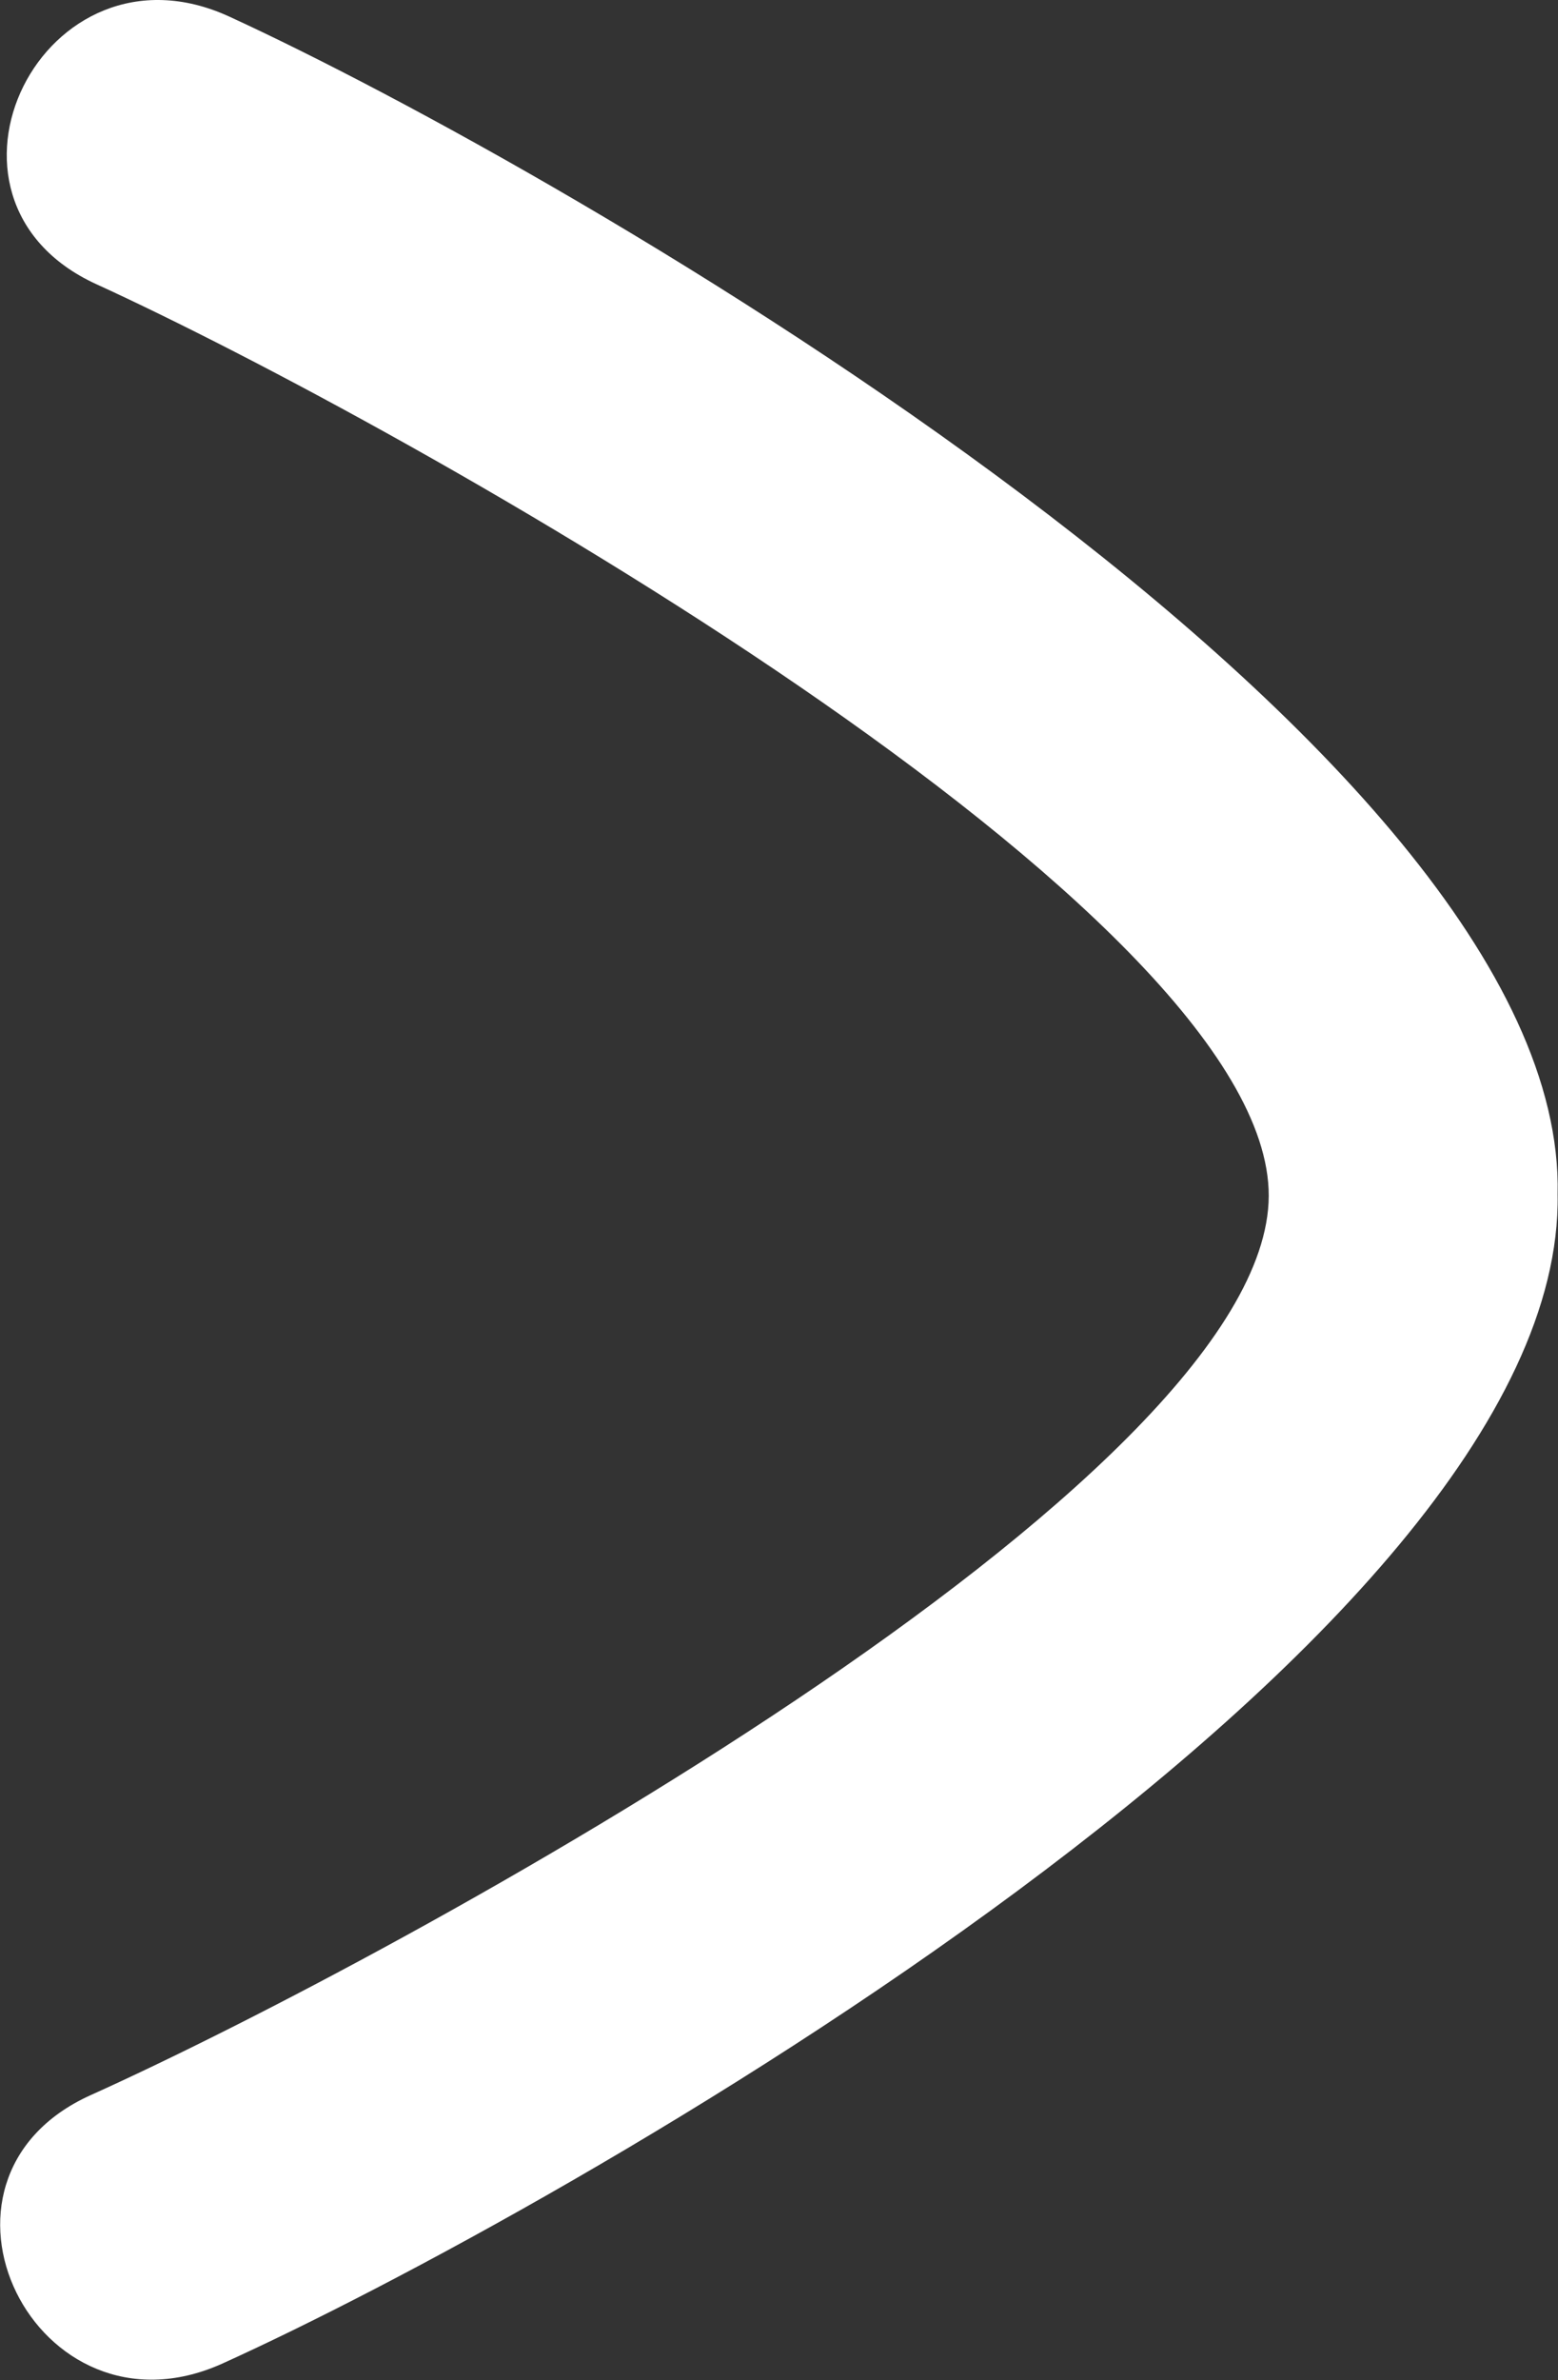 <?xml version="1.0" encoding="utf-8"?>
<!-- Generator: Adobe Illustrator 24.1.2, SVG Export Plug-In . SVG Version: 6.00 Build 0)  -->
<svg version="1.1" id="Capa_1" xmlns="http://www.w3.org/2000/svg" xmlns:xlink="http://www.w3.org/1999/xlink" x="0px" y="0px"
	 viewBox="0 0 41.15 62.83" style="enable-background:new 0 0 41.15 62.83;" xml:space="preserve">
<rect x="0" y="0" width="41.15" height="62.83" fill="#333333" stroke="none"/>
<style type="text/css">
	.st0{fill:#009F93;}
	.st1{fill:#FFFFFF;}
	.st2{fill:#DC0B1A;}
	.st3{fill:#F49923;}
	.st4{clip-path:url(#SVGID_2_);}
	.st5{fill:#812A2E;}
	.st6{fill:#F4A07F;}
	.st7{fill:#1A1A1A;}
	.st8{opacity:0.5;}
	.st9{fill:#D45C48;}
	.st10{fill:#842A2E;}
	.st11{clip-path:url(#SVGID_4_);fill:#E7E6E6;}
	.st12{clip-path:url(#SVGID_4_);fill:#E00917;}
	.st13{clip-path:url(#SVGID_4_);fill:none;stroke:#E00917;stroke-width:3;stroke-miterlimit:10;}
	.st14{fill:#666666;}
	.st15{clip-path:url(#SVGID_6_);}
	.st16{fill:#E6E6E6;}
</style>
<path class="st1" d="M33.51,31.57C33.53,24.03,10.72,11.24,2.54,7.5c-4.91-2.25-1.39-9.32,3.52-7.06
	c8.8,4.04,35.35,19.26,35.08,31.09C41.33,43.37,14.69,58.41,5.86,62.4c-4.92,2.2-8.4-4.86-3.47-7.09
	C10.59,51.62,33.48,39.11,33.51,31.57z"/>
</svg>
